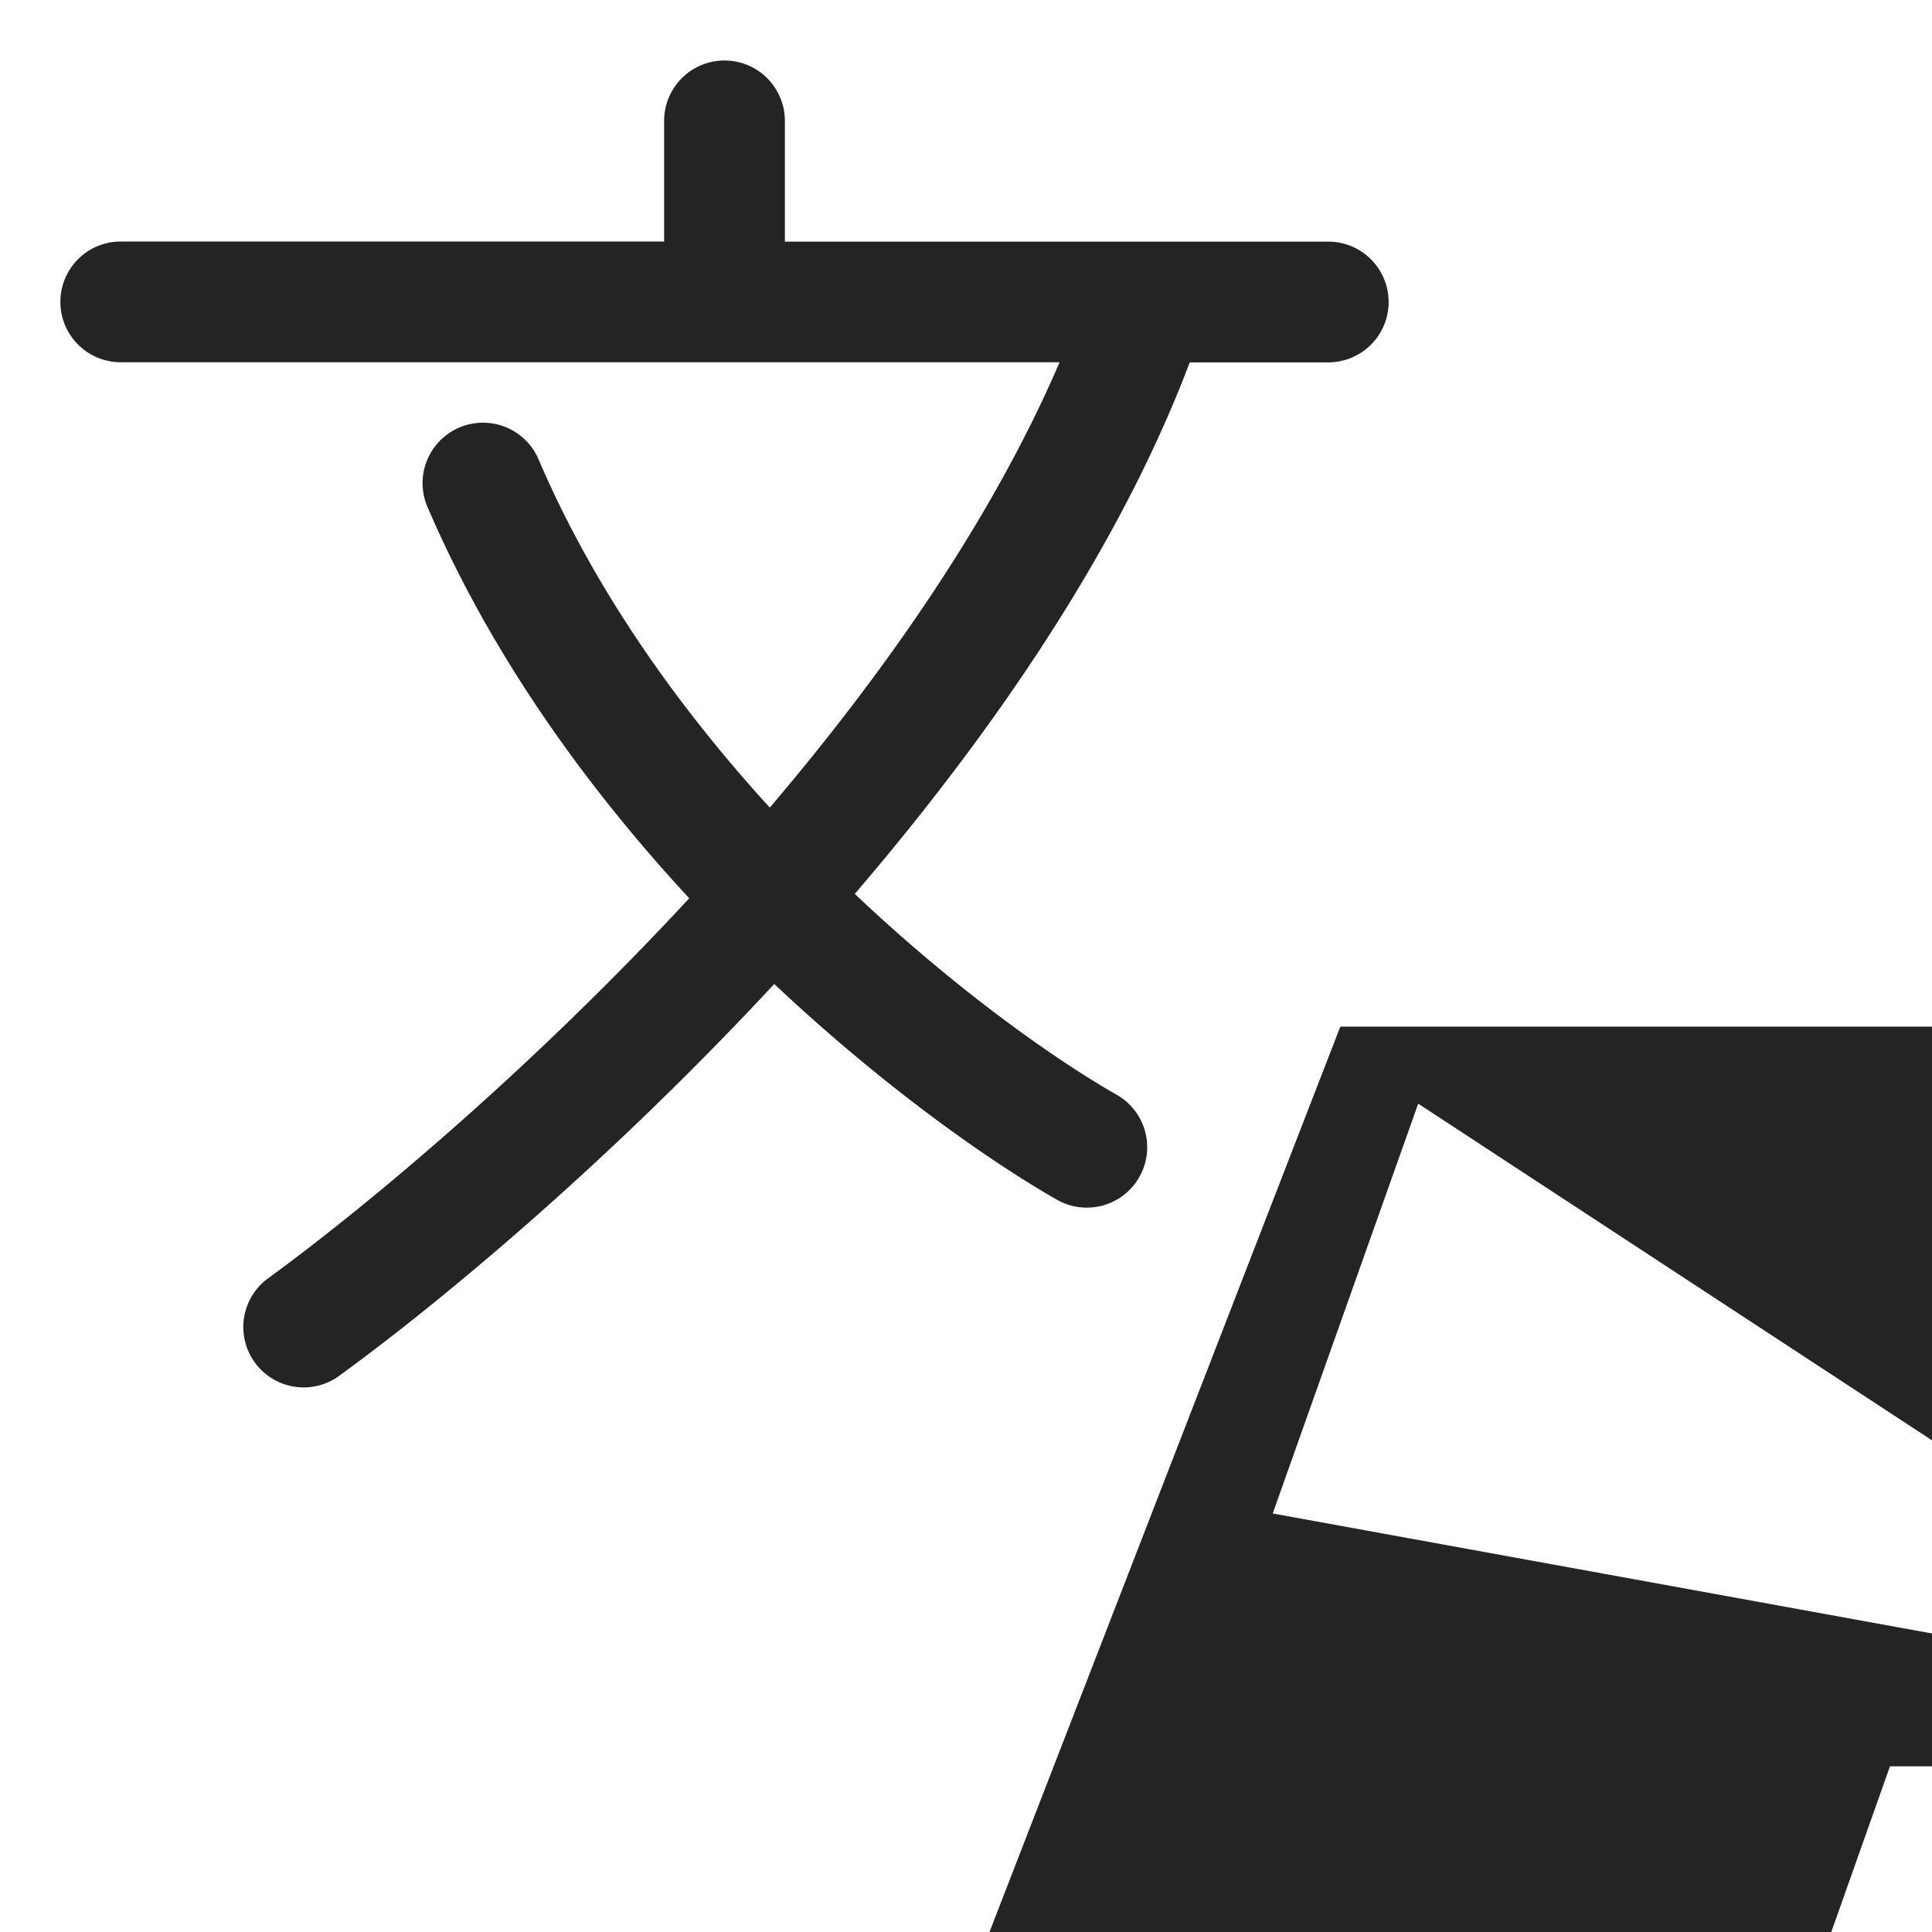 <svg width="16" height="16" fill="none" viewBox="0 0 16 16">
  <path fill="#242424" fill-rule="evenodd" d="M5.5 1.001a.5.5 0 1 1 1 0v1H11a.5.5 0 0 1 0 1H9.853C9.262 4.562 8.21 6.082 7.079 7.403c.84.795 1.655 1.37 2.17 1.664a.5.5 0 0 1-.497.868c-.558-.319-1.433-.932-2.34-1.786-1.335 1.438-2.719 2.603-3.618 3.256a.5.5 0 0 1-.588-.808c.855-.623 2.203-1.756 3.502-3.158-.836-.902-1.634-1.997-2.168-3.241a.5.5 0 0 1 .92-.394c.468 1.094 1.172 2.07 1.915 2.884C7.354 5.538 8.23 4.27 8.775 3H1a.5.5 0 0 1 0-1h4.5V1Z m12.39 7.501 3.11 8h-1.493l-.667-1.874h-3.188l-.664 1.874H8l3.1-8h1.29Zm-1.85 5.033h2.412L11.745 9.14l-1.205 3.394Z" clip-rule="evenodd"/>
</svg>
